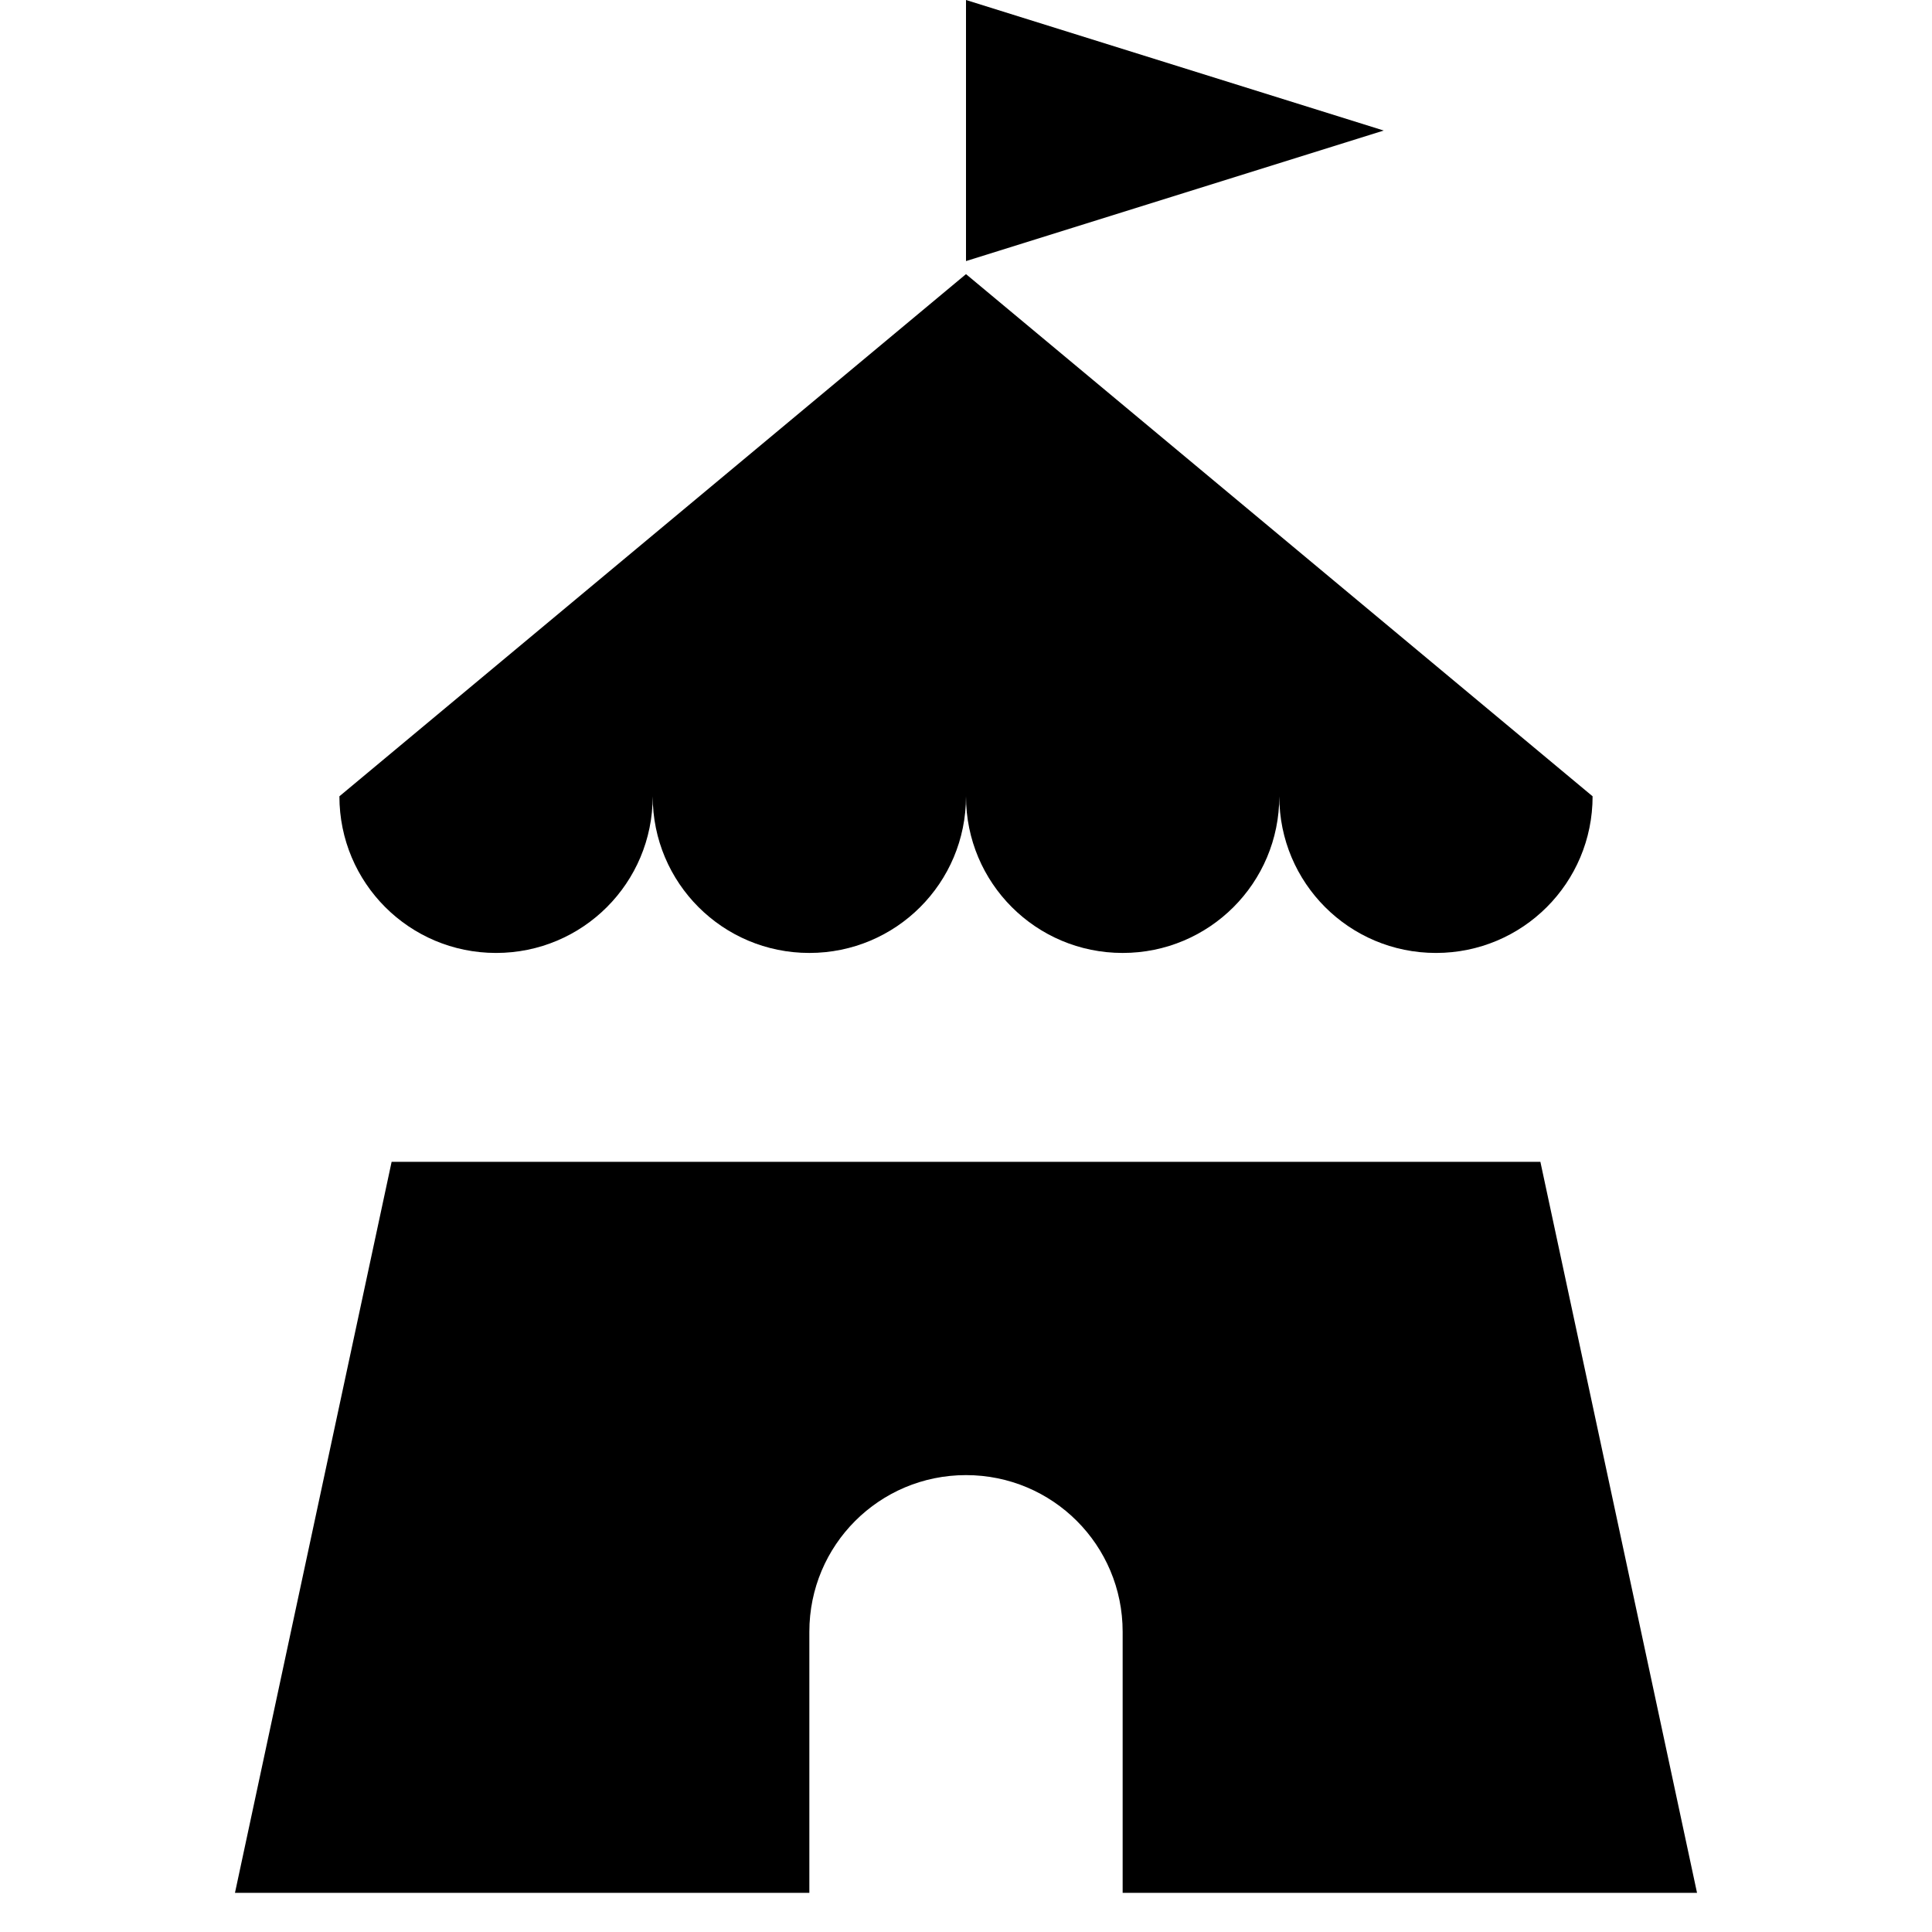 <svg xmlns="http://www.w3.org/2000/svg" width="1.25em" height="1.25em" fill="none" viewBox="0 0 28 37"><path fill="currentColor" fill-rule="evenodd" d="M14 5L22 2.5L14 0V5ZM5 18.25C6.66 18.25 8 16.91 8 15.25C8 16.91 9.34 18.25 11 18.25C12.66 18.25 14 16.91 14 15.25C14 16.91 15.34 18.25 17 18.25C18.66 18.25 20 16.91 20 15.25C20 16.91 21.34 18.25 23 18.25C24.66 18.25 26 16.91 26 15.25L14 5.25L2 15.25C2 16.91 3.34 18.25 5 18.25ZM25 22.25L27 31.58L28 36.25H17V31.25C17 29.59 15.66 28.25 14 28.25C12.34 28.25 11 29.59 11 31.25V36.25H0L1 31.58L3 22.25H25Z" clip-rule="evenodd"/></svg>